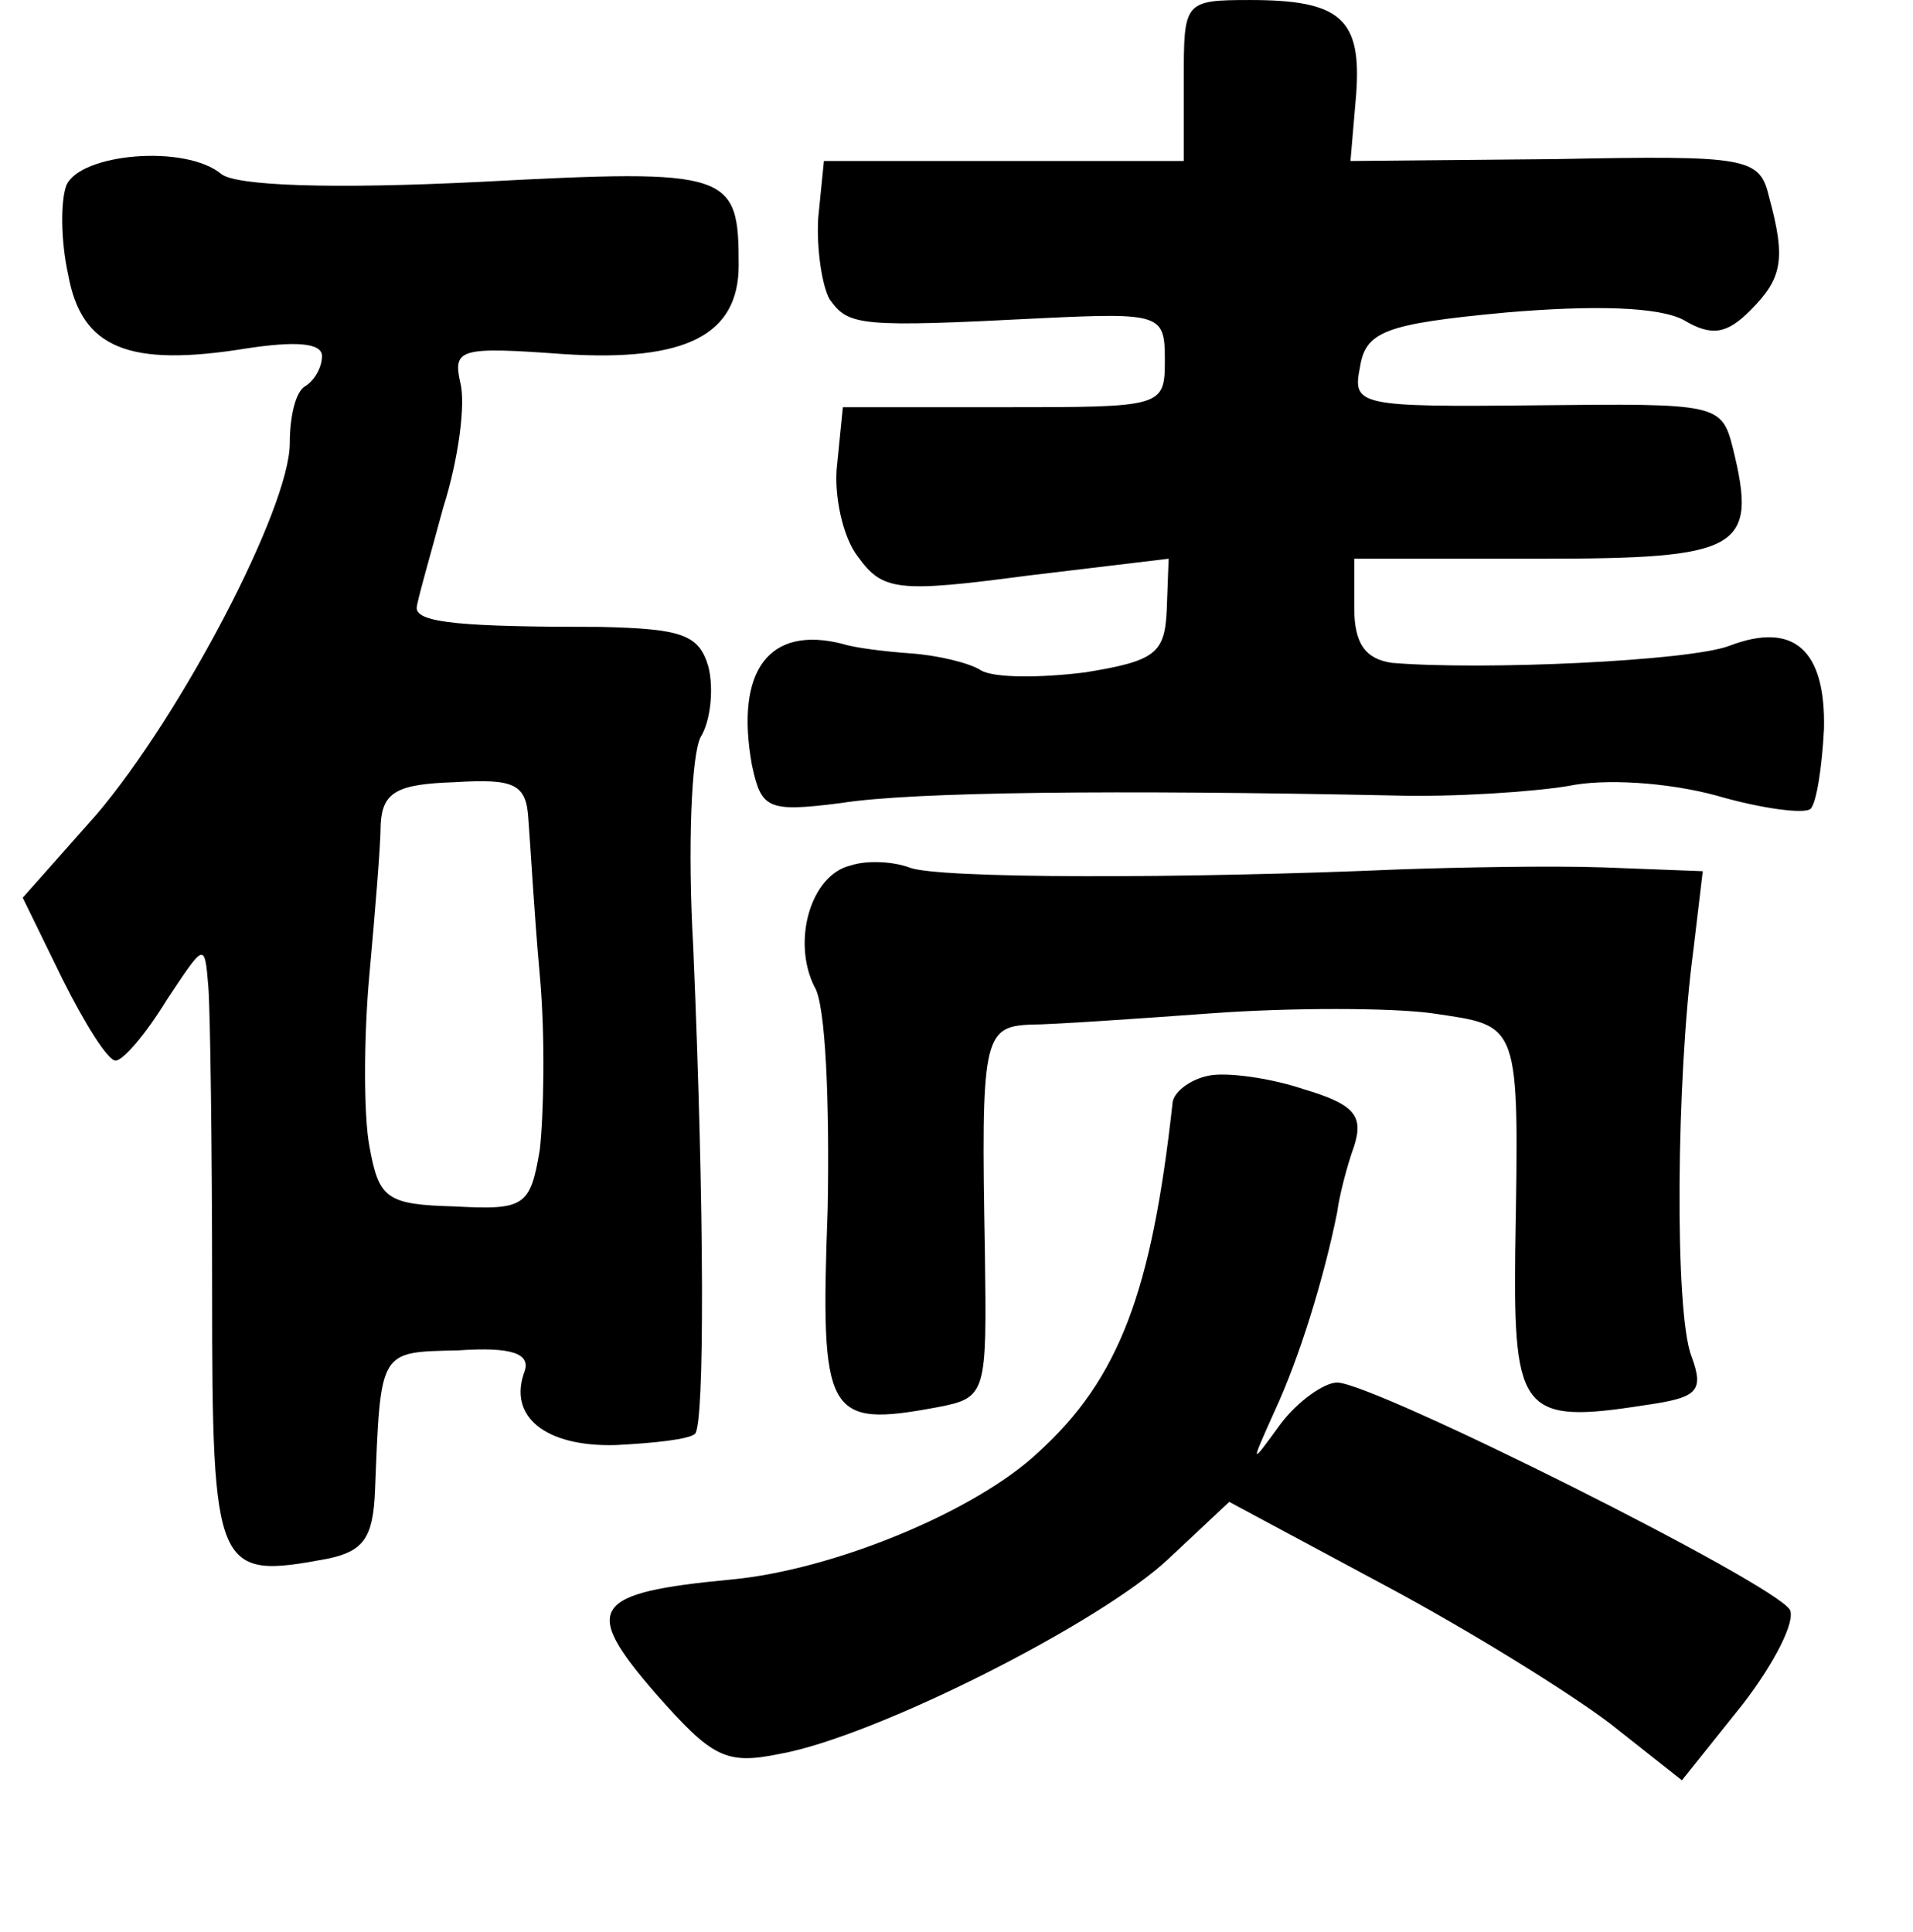 <?xml version="1.0" standalone="no"?>
<!DOCTYPE svg PUBLIC "-//W3C//DTD SVG 20010904//EN"
 "http://www.w3.org/TR/2001/REC-SVG-20010904/DTD/svg10.dtd">
<svg version="1.0" xmlns="http://www.w3.org/2000/svg"
 width="101pt" height="102pt" viewBox="0 0 101 102"
 preserveAspectRatio="xMidYMid meet">
<g transform="translate(0,102) scale(0.1,-0.1)"
fill="#000000" stroke="none">
<path d="M625 978 l0 -43 -95 0 -95 0 -3 -30 c-1 -16 2 -36 6 -43 10 -14 15
-15 112 -10 63 3 65 2 65 -22 0 -25 -1 -25 -85 -25 l-85 0 -3 -30 c-2 -16 3
-39 11 -49 13 -18 21 -19 89 -10 l75 9 -1 -27 c-1 -23 -6 -27 -43 -33 -24 -3
-48 -3 -55 1 -6 4 -23 8 -37 9 -14 1 -30 3 -36 5 -39 10 -57 -14 -48 -64 5
-23 8 -25 47 -20 38 6 146 7 291 4 33 -1 75 2 93 5 19 4 52 2 78 -5 24 -7 47
-10 50 -7 3 3 6 22 7 42 1 42 -16 57 -50 44 -21 -8 -130 -13 -178 -9 -14 2
-20 10 -20 29 l0 26 98 0 c106 0 115 5 102 58 -6 24 -8 24 -104 23 -94 -1 -97
0 -93 20 3 19 13 23 77 29 47 4 81 3 94 -4 15 -9 23 -7 35 5 17 17 19 27 10
60 -5 21 -11 22 -113 20 l-108 -1 3 35 c3 40 -8 50 -56 50 -35 0 -35 -1 -35
-42z"/>
<path d="M35 922 c-3 -8 -3 -29 1 -47 7 -39 32 -49 94 -39 26 4 40 3 40 -4 0
-6 -4 -13 -9 -16 -5 -3 -8 -16 -8 -30 0 -34 -57 -143 -102 -196 l-39 -44 21
-43 c12 -24 24 -43 28 -43 4 0 16 14 27 32 20 30 20 31 22 7 1 -13 2 -85 2
-161 0 -149 2 -152 61 -141 19 4 24 11 25 36 3 75 2 73 44 74 29 2 38 -2 35
-11 -9 -24 11 -40 48 -39 20 1 39 3 42 6 5 6 5 116 -1 257 -3 52 -1 102 4 111
5 8 7 25 4 37 -5 17 -14 20 -57 21 -72 0 -97 2 -97 10 0 3 7 27 14 53 8 25 12
55 9 66 -4 18 0 19 55 15 64 -4 92 10 92 47 0 49 -4 51 -136 44 -80 -4 -129
-2 -137 4 -19 16 -75 11 -82 -6z m244 -335 c1 -12 3 -49 6 -82 3 -33 2 -74 0
-92 -5 -30 -8 -32 -45 -30 -36 1 -40 4 -45 32 -3 16 -3 57 0 90 3 33 6 69 6
80 1 17 9 21 39 22 32 2 38 -1 39 -20z"/>
<path d="M449 563 c-21 -5 -31 -40 -19 -64 6 -9 8 -62 7 -117 -4 -110 -1 -116
58 -105 26 5 26 7 25 82 -2 112 -1 119 24 120 11 0 55 3 96 6 41 3 94 3 116 0
47 -7 46 -3 44 -126 -1 -85 4 -91 68 -81 28 4 32 7 25 26 -9 23 -8 147 1 214
l5 42 -52 2 c-29 1 -77 0 -107 -1 -115 -5 -246 -5 -260 1 -8 3 -22 4 -31 1z"/>
<path d="M638 452 c-10 -2 -19 -9 -19 -15 -11 -99 -28 -145 -71 -184 -33 -31
-108 -62 -162 -67 -74 -7 -79 -15 -40 -60 30 -34 37 -38 66 -32 50 9 169 69
205 103 l32 30 82 -44 c45 -24 98 -57 119 -73 l38 -30 32 40 c17 22 28 44 25
50 -8 14 -220 120 -239 120 -7 0 -21 -10 -30 -22 -16 -22 -16 -22 -3 7 13 28
26 70 33 105 1 8 5 24 9 35 5 16 0 22 -27 30 -18 6 -41 9 -50 7z"/>
</g>
</svg>
